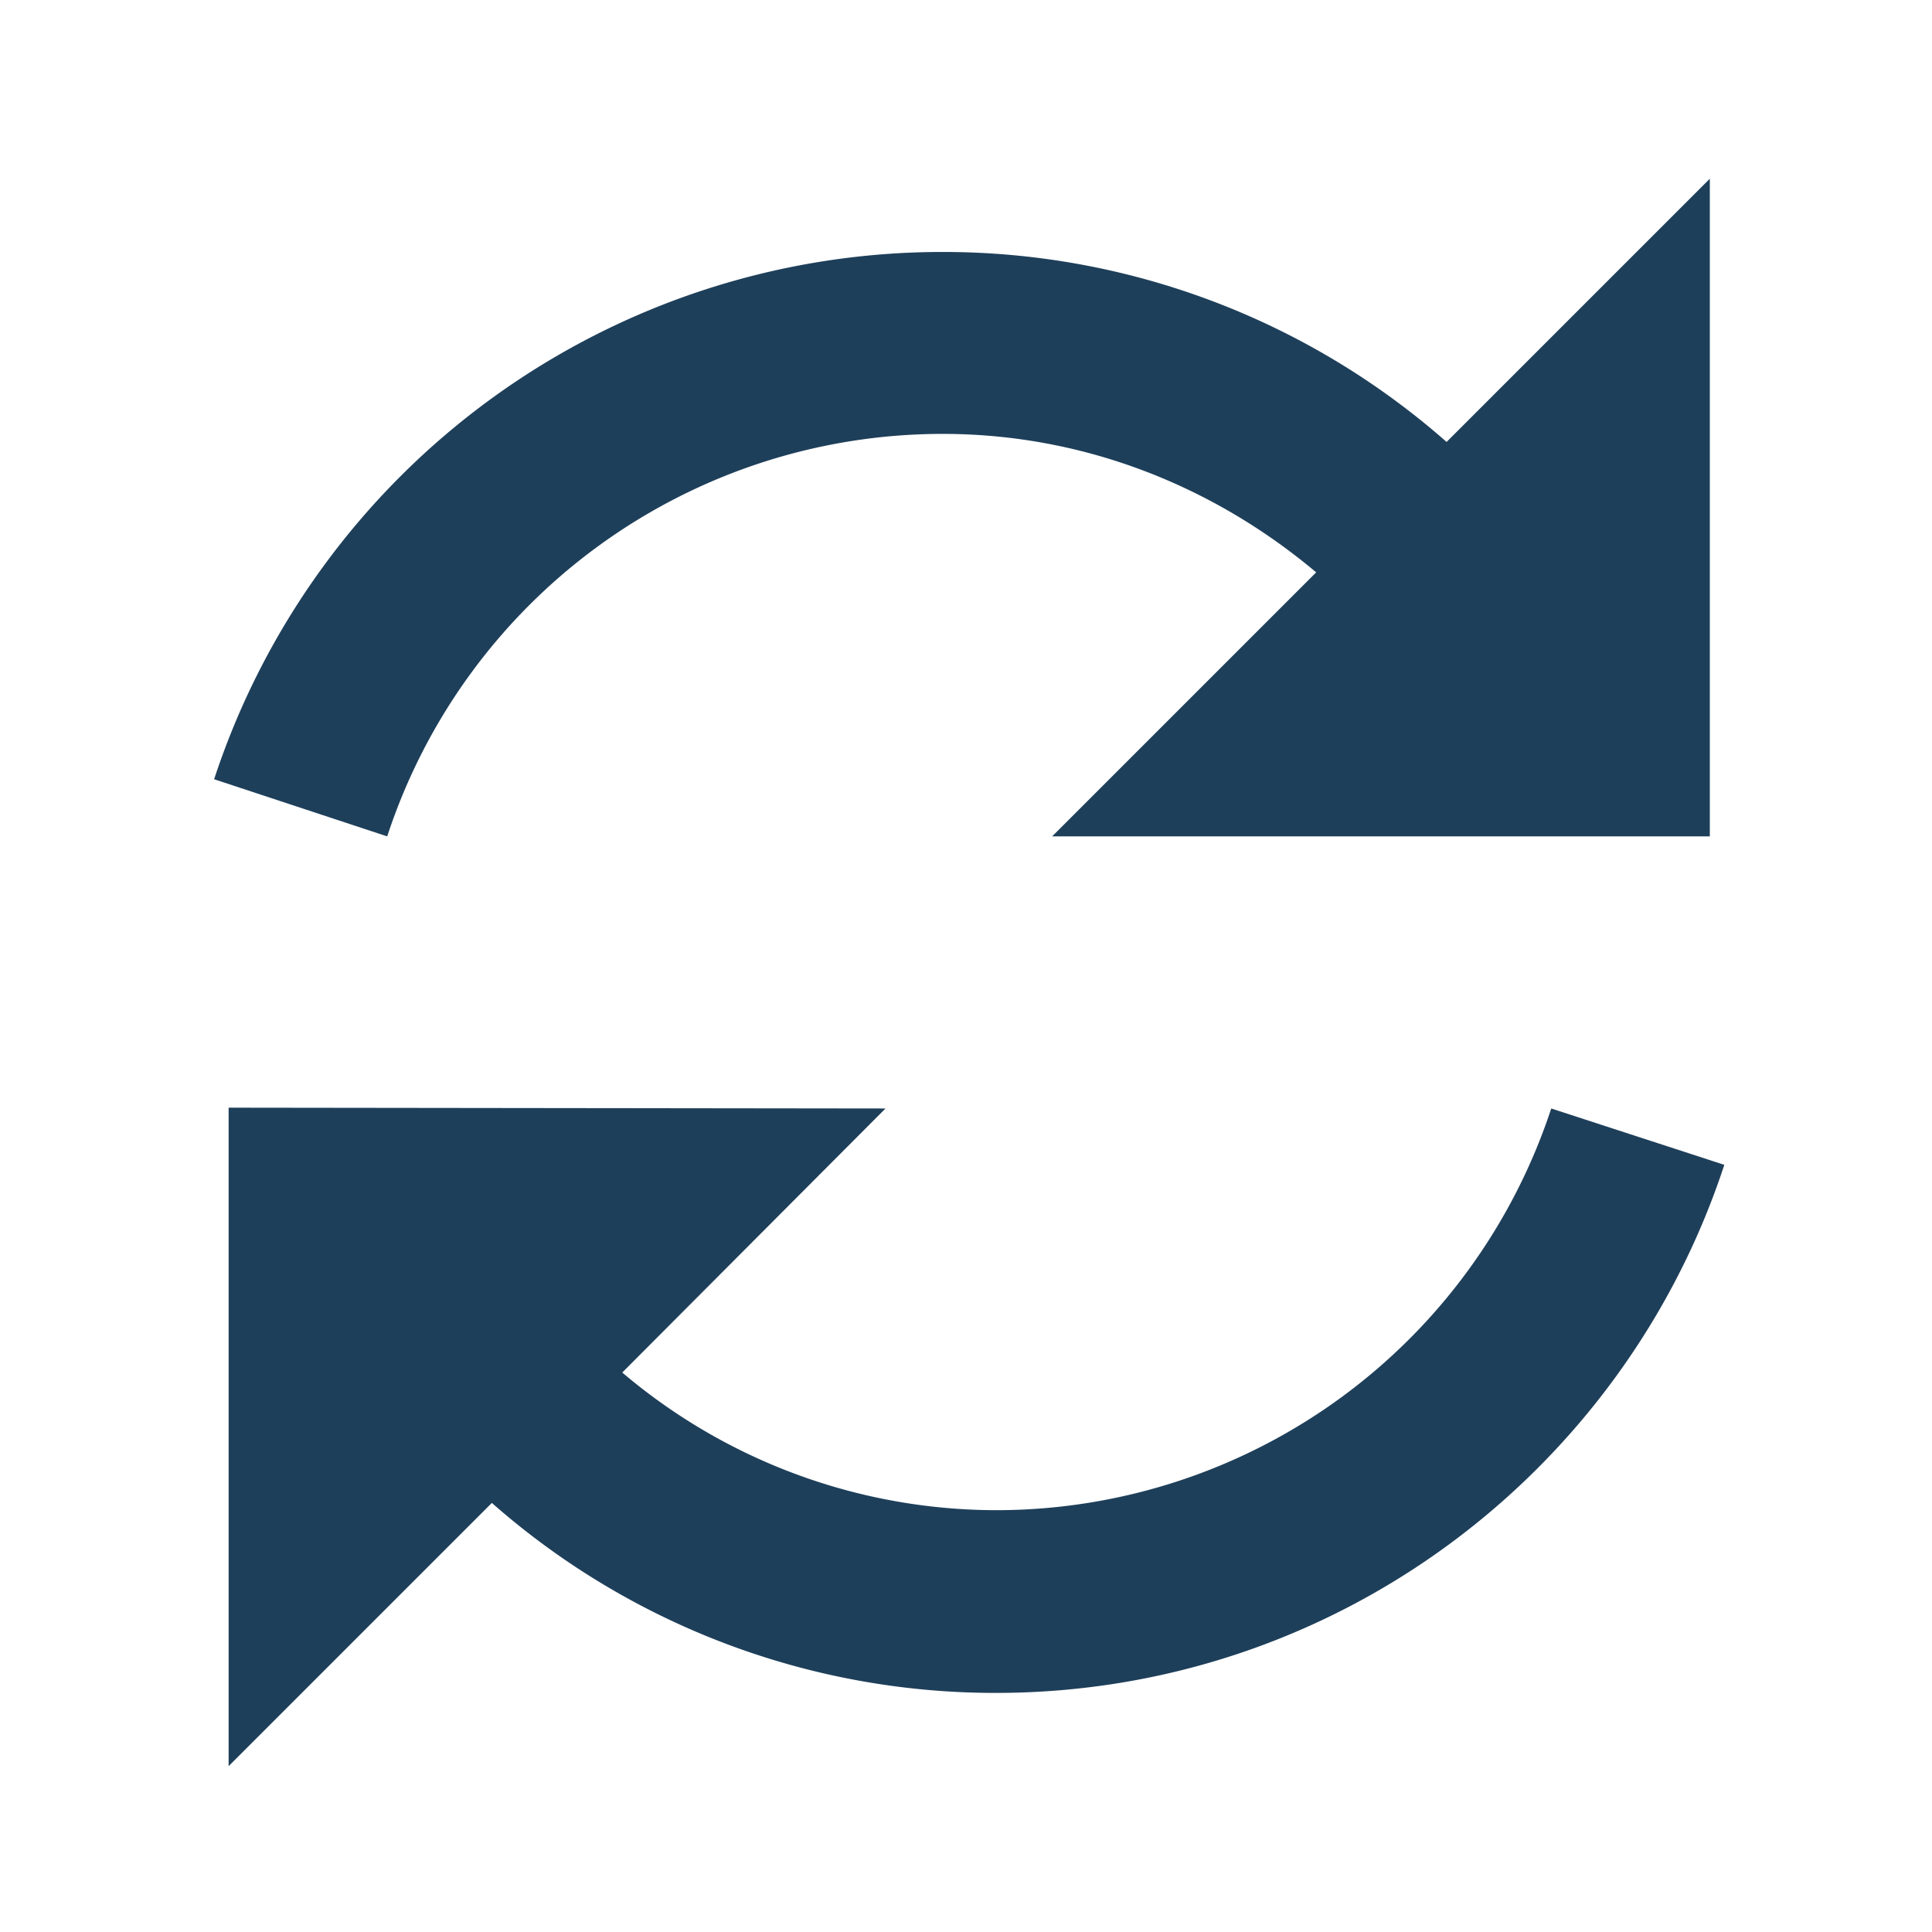 <?xml version="1.0" encoding="UTF-8" standalone="no"?>
<svg
   xmlns:dc="http://purl.org/dc/elements/1.1/"
   xmlns:cc="http://creativecommons.org/ns#"
   xmlns:rdf="http://www.w3.org/1999/02/22-rdf-syntax-ns#"
   xmlns:svg="http://www.w3.org/2000/svg"
   xmlns="http://www.w3.org/2000/svg"
   xmlns:sodipodi="http://sodipodi.sourceforge.net/DTD/sodipodi-0.dtd"
   xmlns:inkscape="http://www.inkscape.org/namespaces/inkscape"
   width="24"
   height="24"
   version="1.1"
   id="svg4"
   sodipodi:docname="rotate.svg"
   inkscape:version="0.92.4 (5da689c313, 2019-01-14)">
  <defs
     id="defs8" />
  <sodipodi:namedview
     pagecolor="#ffffff"
     bordercolor="#666666"
     borderopacity="1"
     objecttolerance="10"
     gridtolerance="10"
     guidetolerance="10"
     inkscape:pageopacity="0"
     inkscape:pageshadow="2"
     inkscape:window-width="1078"
     inkscape:window-height="480"
     id="namedview6"
     showgrid="false"
     inkscape:zoom="9.8333333"
     inkscape:cx="-0.81355932"
     inkscape:cy="12"
     inkscape:window-x="0"
     inkscape:window-y="28"
     inkscape:window-maximized="0"
     inkscape:current-layer="svg4" />
  <path
     d="M 21.24,2.22 17.97,5.49 A 9.46,9.46 0 0 0 11.71,3.13 9.52,9.52 0 0 0 2.66,9.68 l 2.15,0.71 a 7.26,7.26 0 0 1 6.9,-5 c 1.77,0 3.38,0.66 4.64,1.72 l -3.28,3.28 h 8.17 z M 2.84,13.76 v 8.18 l 3.27,-3.27 a 9.46,9.46 0 0 0 6.26,2.36 c 4.22,0 7.8,-2.75 9.05,-6.56 l -2.15,-0.7 a 7.26,7.26 0 0 1 -6.9,4.99 7.19,7.19 0 0 1 -4.64,-1.71 L 11,13.77 Z"
     id="path2"
     inkscape:connector-curvature="0"
     style="fill:#1e3f5a" />
</svg>
